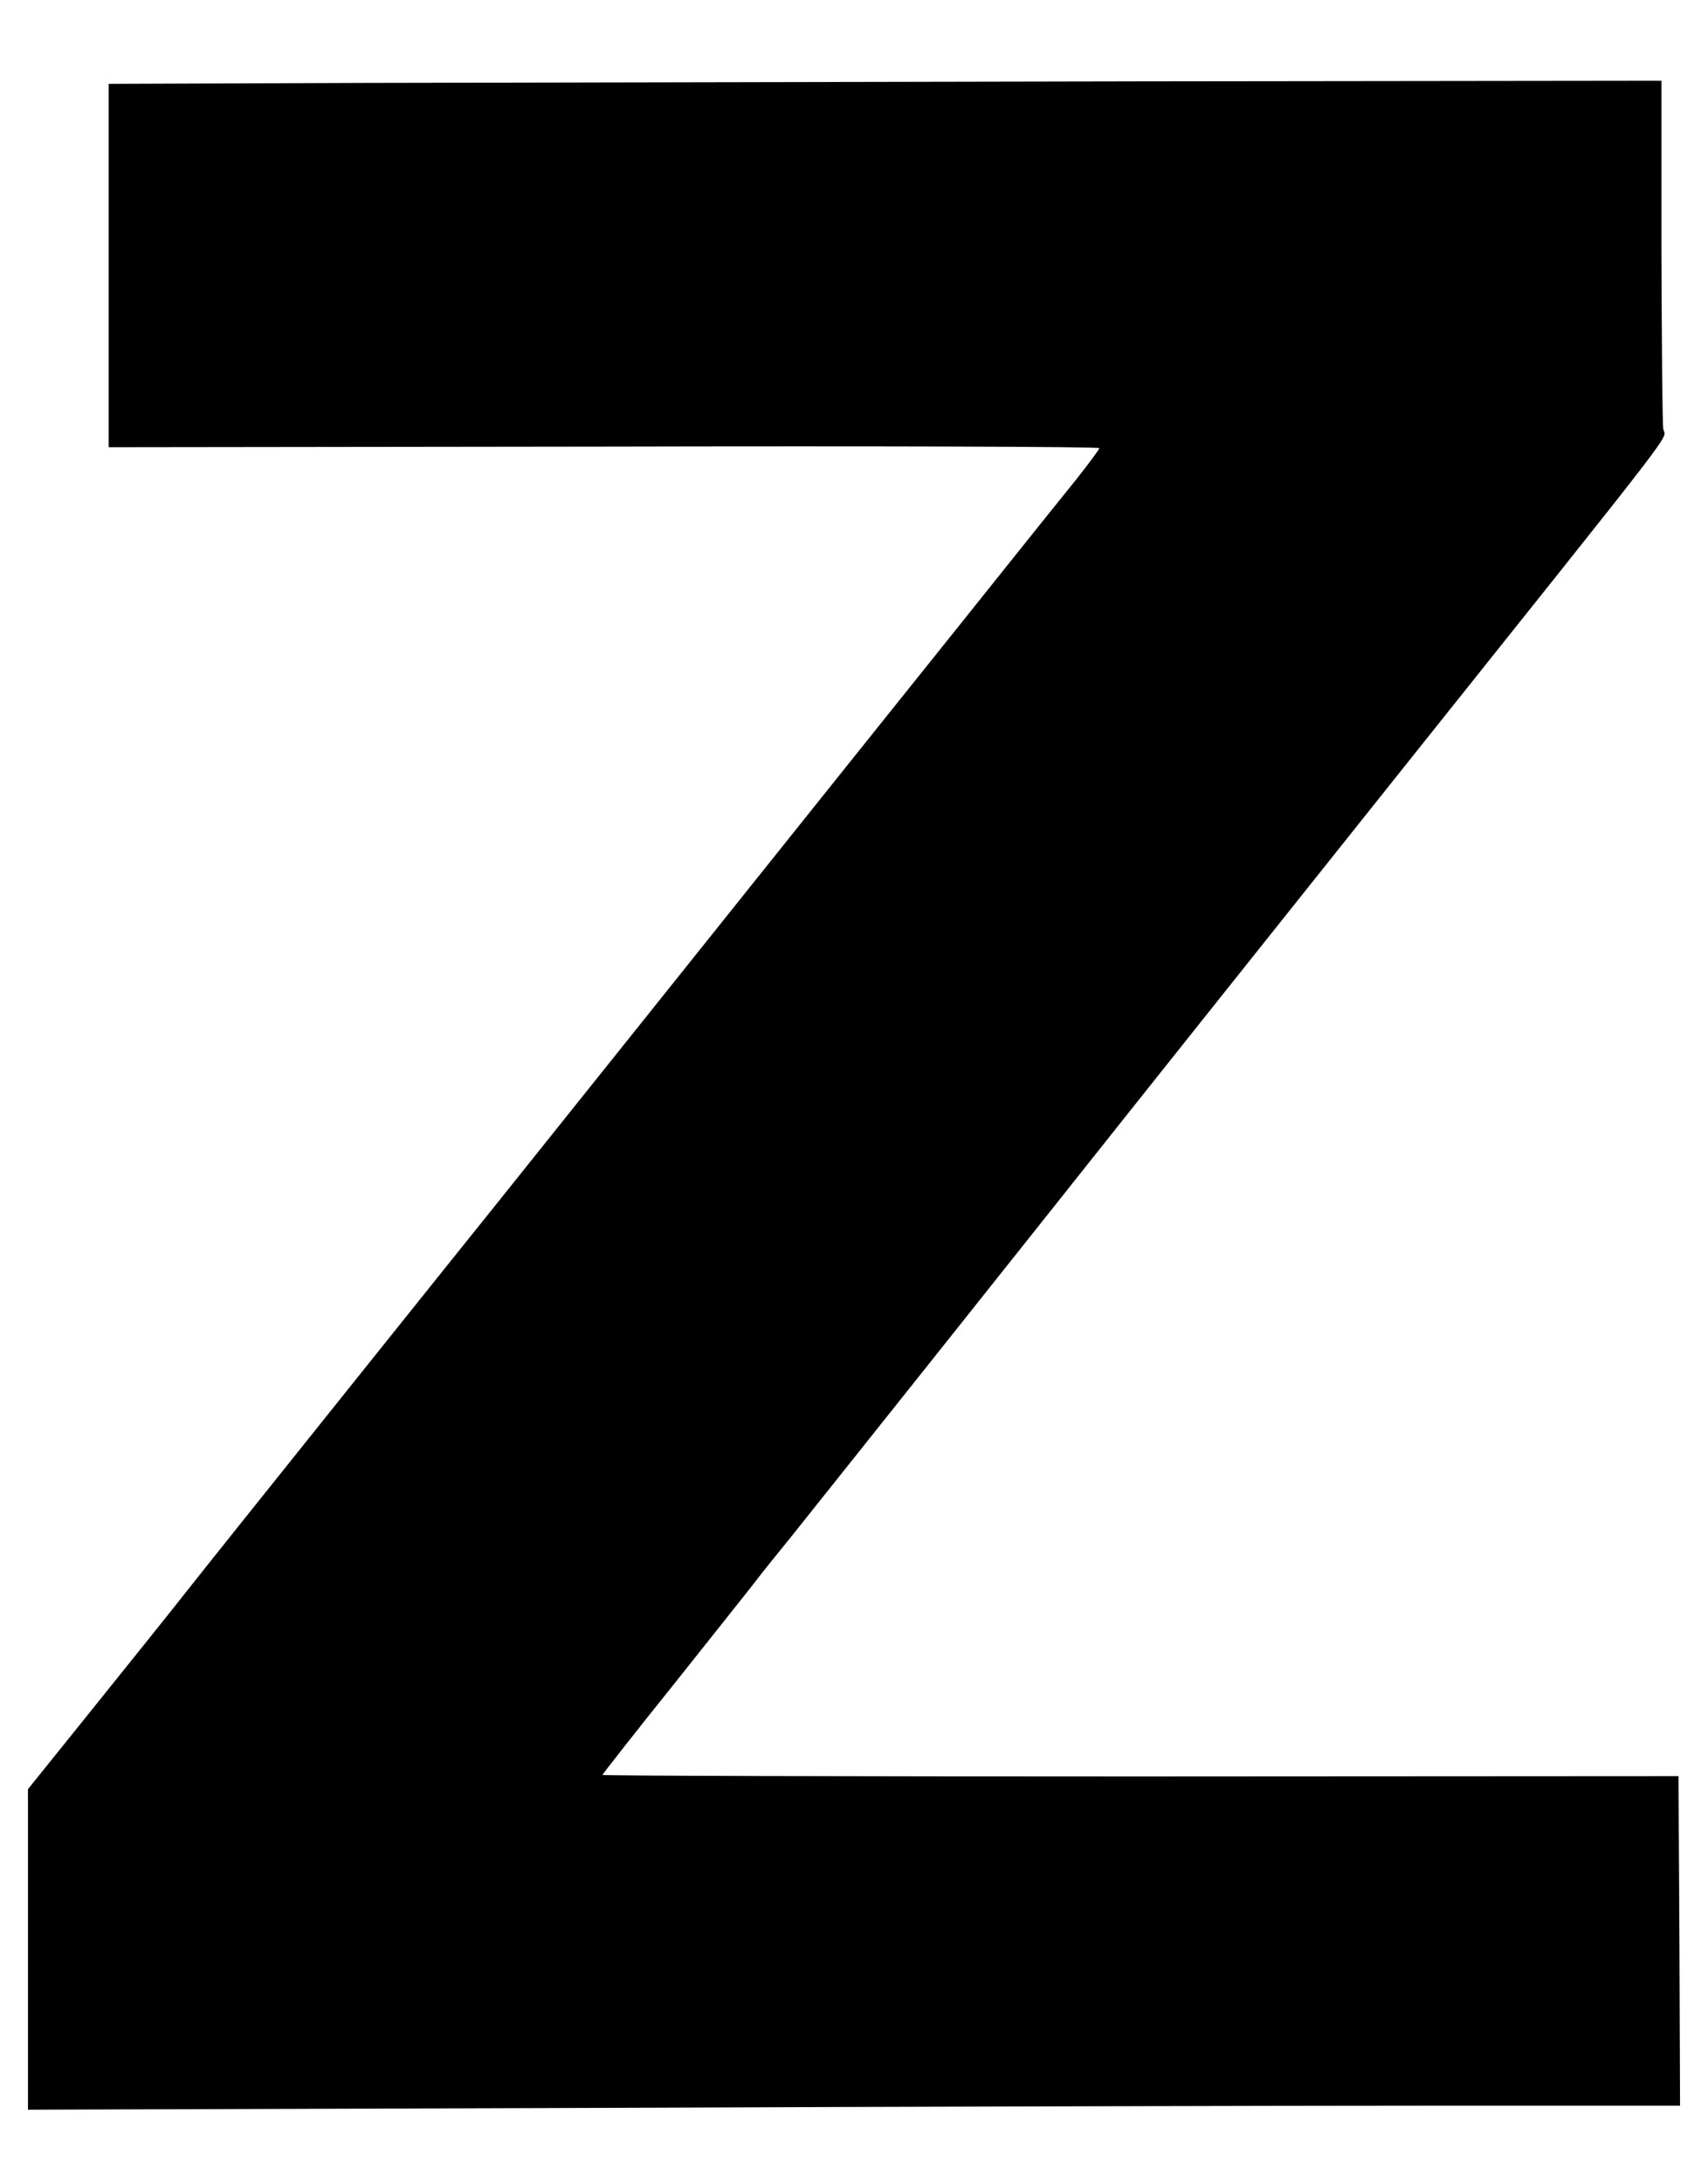 <?xml version="1.0" standalone="no"?>
<!DOCTYPE svg PUBLIC "-//W3C//DTD SVG 20010904//EN"
 "http://www.w3.org/TR/2001/REC-SVG-20010904/DTD/svg10.dtd">
<svg version="1.0" xmlns="http://www.w3.org/2000/svg"
 width="550pt" height="703pt" viewBox="0 0 550 703"
 preserveAspectRatio="xMidYMid meet">

<g transform="translate(0,703) scale(0.1,-0.1)"
fill="#000000" stroke="none">
<path d="M1178 6763 l-828 -3 0 -585 0 -585 1595 2 c877 2 1595 0 1595 -5 0
-4 -35 -51 -77 -104 -43 -53 -143 -178 -223 -278 -80 -100 -278 -348 -441
-551 -162 -203 -486 -607 -719 -899 -233 -291 -449 -561 -480 -600 -31 -38
-254 -317 -496 -619 -241 -301 -468 -585 -504 -631 -36 -46 -165 -207 -288
-360 l-222 -276 0 -516 0 -516 1853 6 c1018 4 2215 7 2660 7 l807 0 -2 531 -3
530 -1732 -1 c-953 0 -1733 2 -1733 5 0 2 107 139 238 302 130 164 246 309
257 324 11 15 63 80 116 145 86 108 352 441 824 1035 245 309 751 944 1110
1394 959 1202 877 1094 871 1134 -3 20 -5 280 -6 579 l0 542 -1672 -2 c-920
-2 -2045 -4 -2500 -5z"/>
</g>
</svg>
